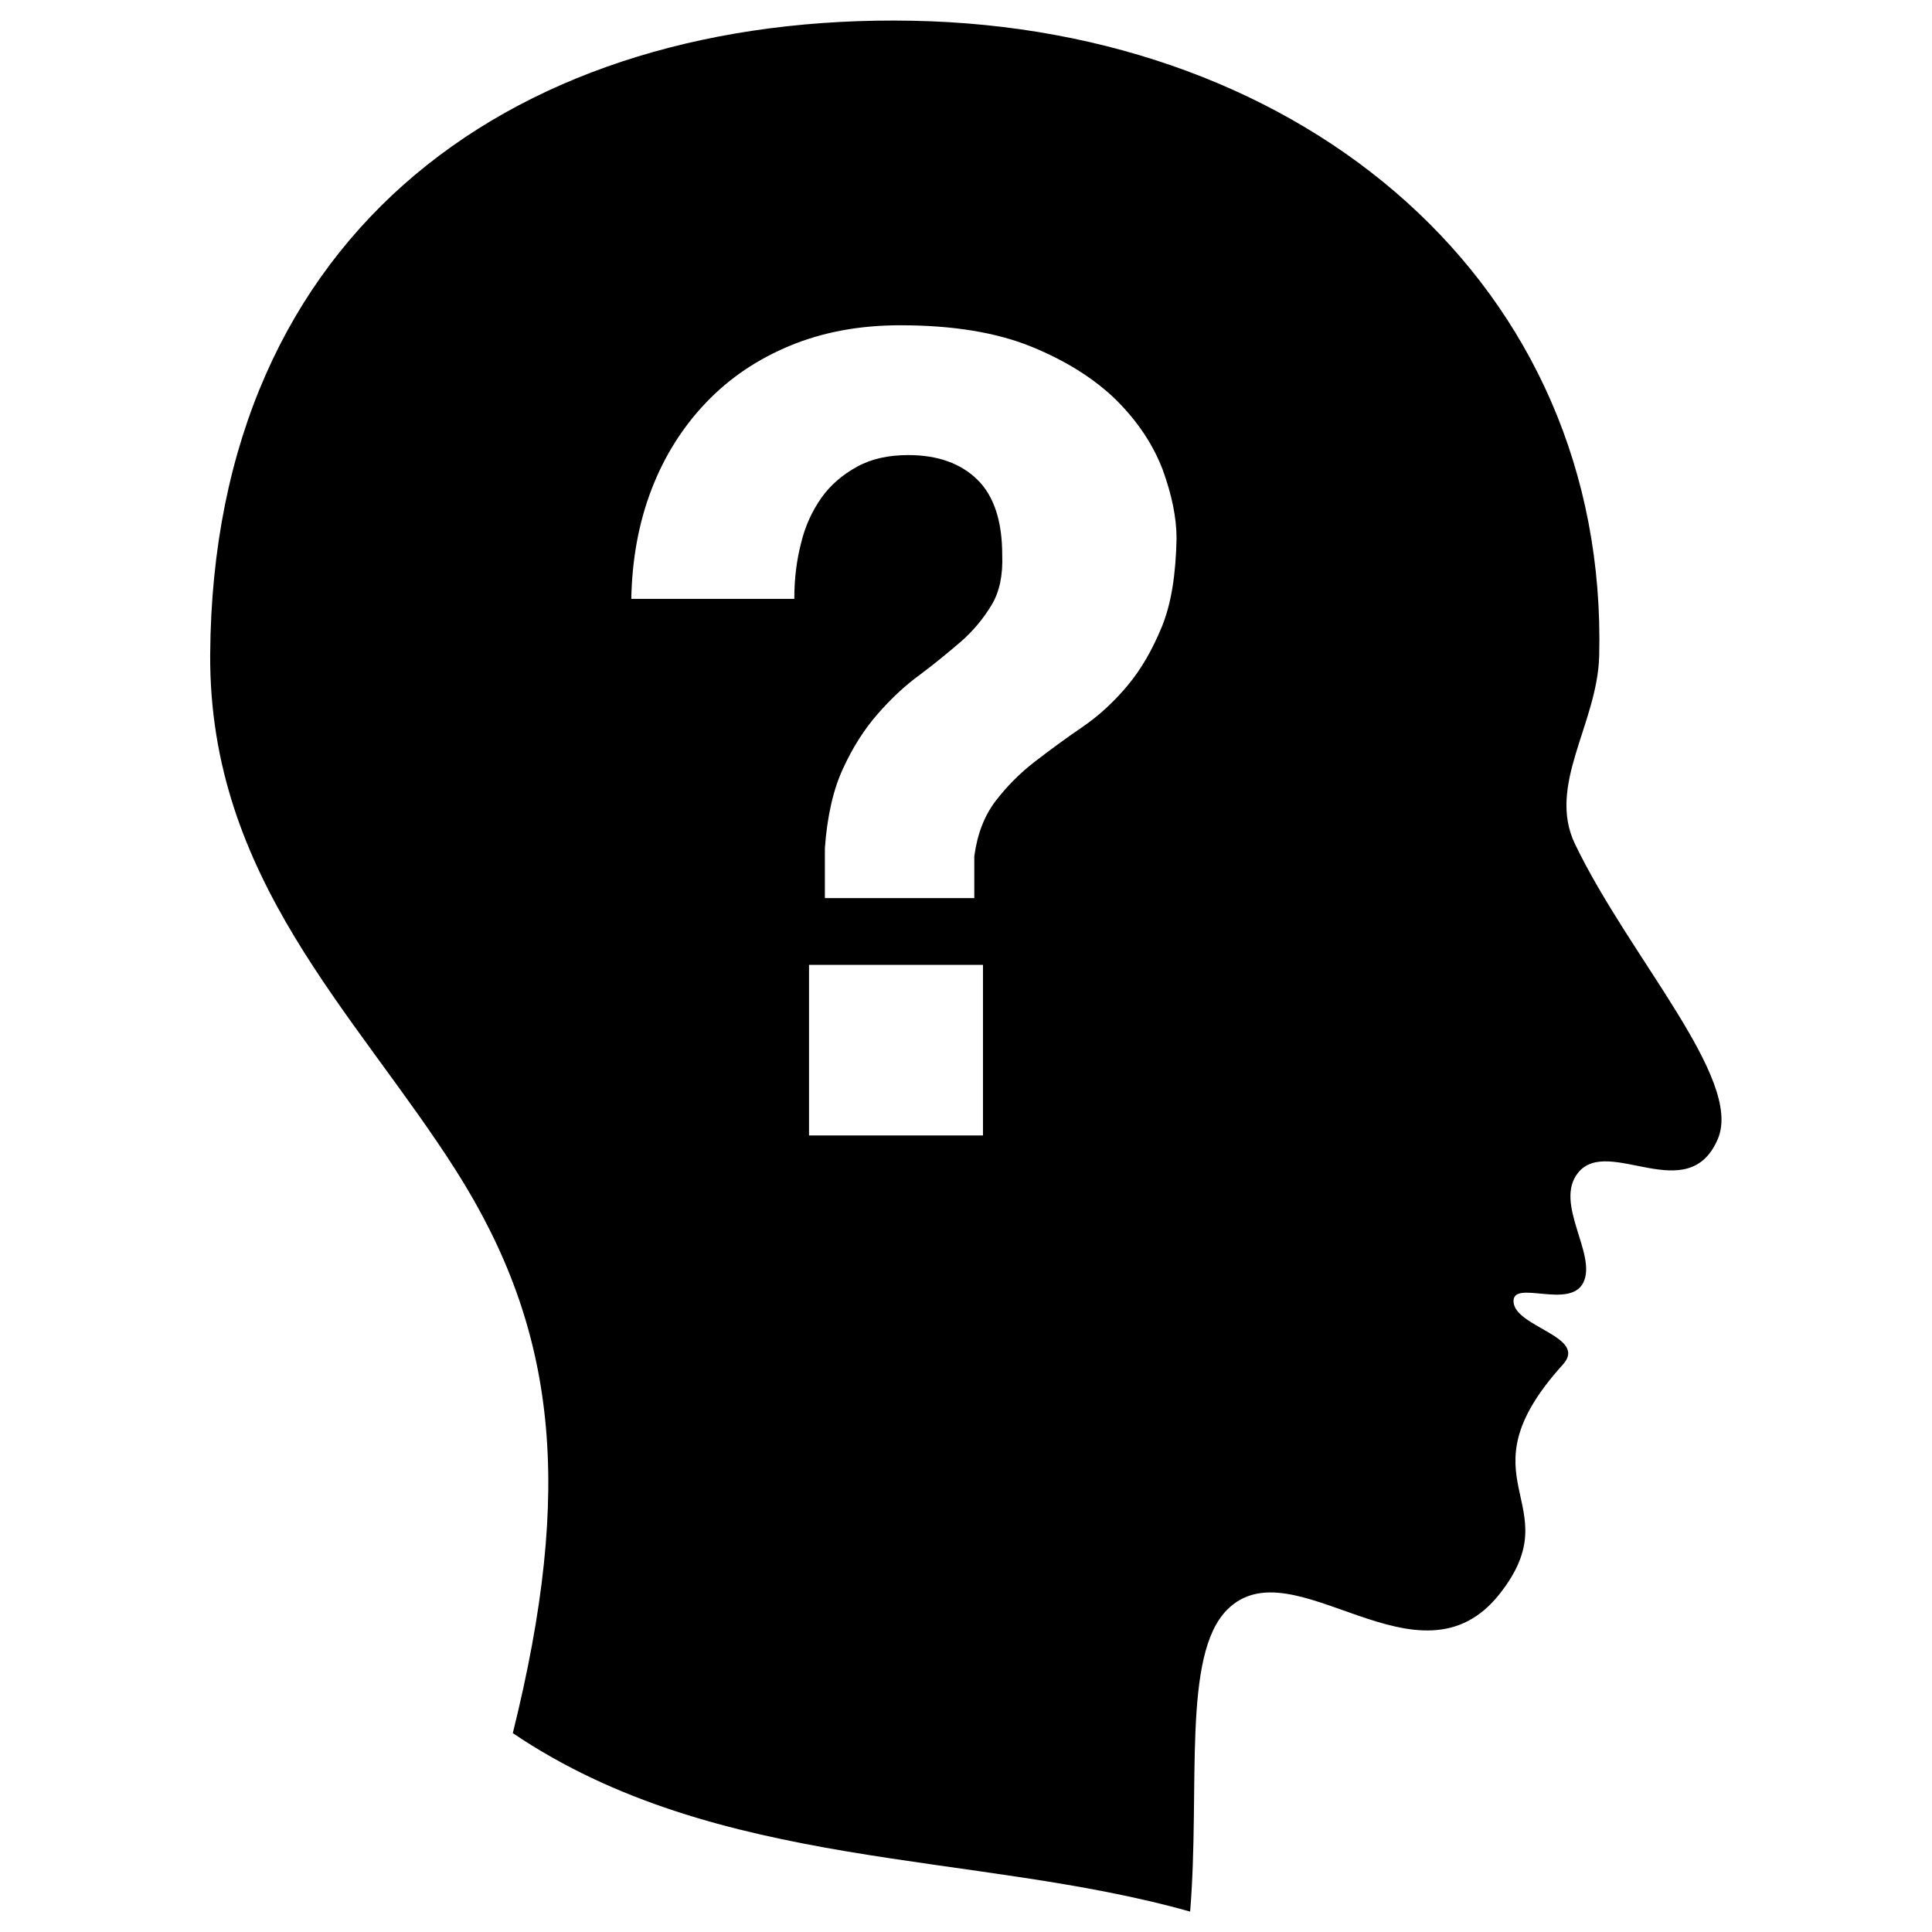 <svg xmlns="http://www.w3.org/2000/svg" xmlns:xlink="http://www.w3.org/1999/xlink" id="Layer_1" x="0" y="0" version="1.1" viewBox="0 0 512 512" xml:space="preserve" style="enable-background:new 0 0 512 512"><path d="M417.4,223.7c-7.5-15.6,5.9-31.8,6.4-49.8C426.3,75.6,346,7.5,241.9,5.5S56.4,60.3,55.7,173.5	c-0.3,59.5,38.5,94.8,65.2,136.8c26.8,42.3,31.1,84.1,15,149c54.5,36.8,122.2,31.1,179.5,47.3c2.7-33.1-2.2-67.9,9.8-80	c17.5-17.6,50.8,23.1,72.3-4.3c19-24.2-11.3-29.8,16.7-60.7c6.7-7.4-12.9-9.9-13.1-16.7c-0.2-5.9,14.9,2.2,18.5-5	c3.7-7.5-7.9-21-1.4-29.1c8-10,29.3,9.6,37.1-9.1C461.8,285.8,431.9,253.8,417.4,223.7z M260.5,300.9h-46.1v-45.2h46.1V300.9z M307.9,166.1c-2.5,6.1-5.5,11.3-9.1,15.6c-3.6,4.3-7.6,8-12,11c-4.4,3-8.6,6.1-12.5,9.1c-3.9,3-7.4,6.5-10.4,10.4	c-3,3.9-4.9,8.8-5.7,14.7V238h-39.6v-13.2c0.6-8.4,2.2-15.5,4.8-21.1c2.6-5.7,5.7-10.5,9.2-14.5c3.5-4,7.2-7.5,11.2-10.4	c3.9-2.9,7.5-5.9,10.9-8.8c3.3-2.9,6-6.2,8.1-9.7c2.1-3.5,3-7.9,2.8-13.2c0-9-2.2-15.7-6.6-20c-4.4-4.3-10.5-6.5-18.3-6.5	c-5.3,0-9.8,1-13.6,3.1c-3.8,2.1-7,4.8-9.4,8.2c-2.4,3.4-4.3,7.4-5.4,12c-1.2,4.6-1.8,9.5-1.8,14.8h-43.2c0.2-10.6,2-20.3,5.4-29.1	c3.4-8.8,8.2-16.4,14.4-22.9s13.6-11.5,22.3-15.1c8.7-3.6,18.4-5.4,29.2-5.4c13.9,0,25.5,1.9,34.8,5.7c9.3,3.8,16.8,8.6,22.5,14.2	c5.7,5.7,9.7,11.8,12.2,18.3c2.4,6.6,3.7,12.7,3.7,18.3C311.6,152.3,310.4,160,307.9,166.1z"/></svg>